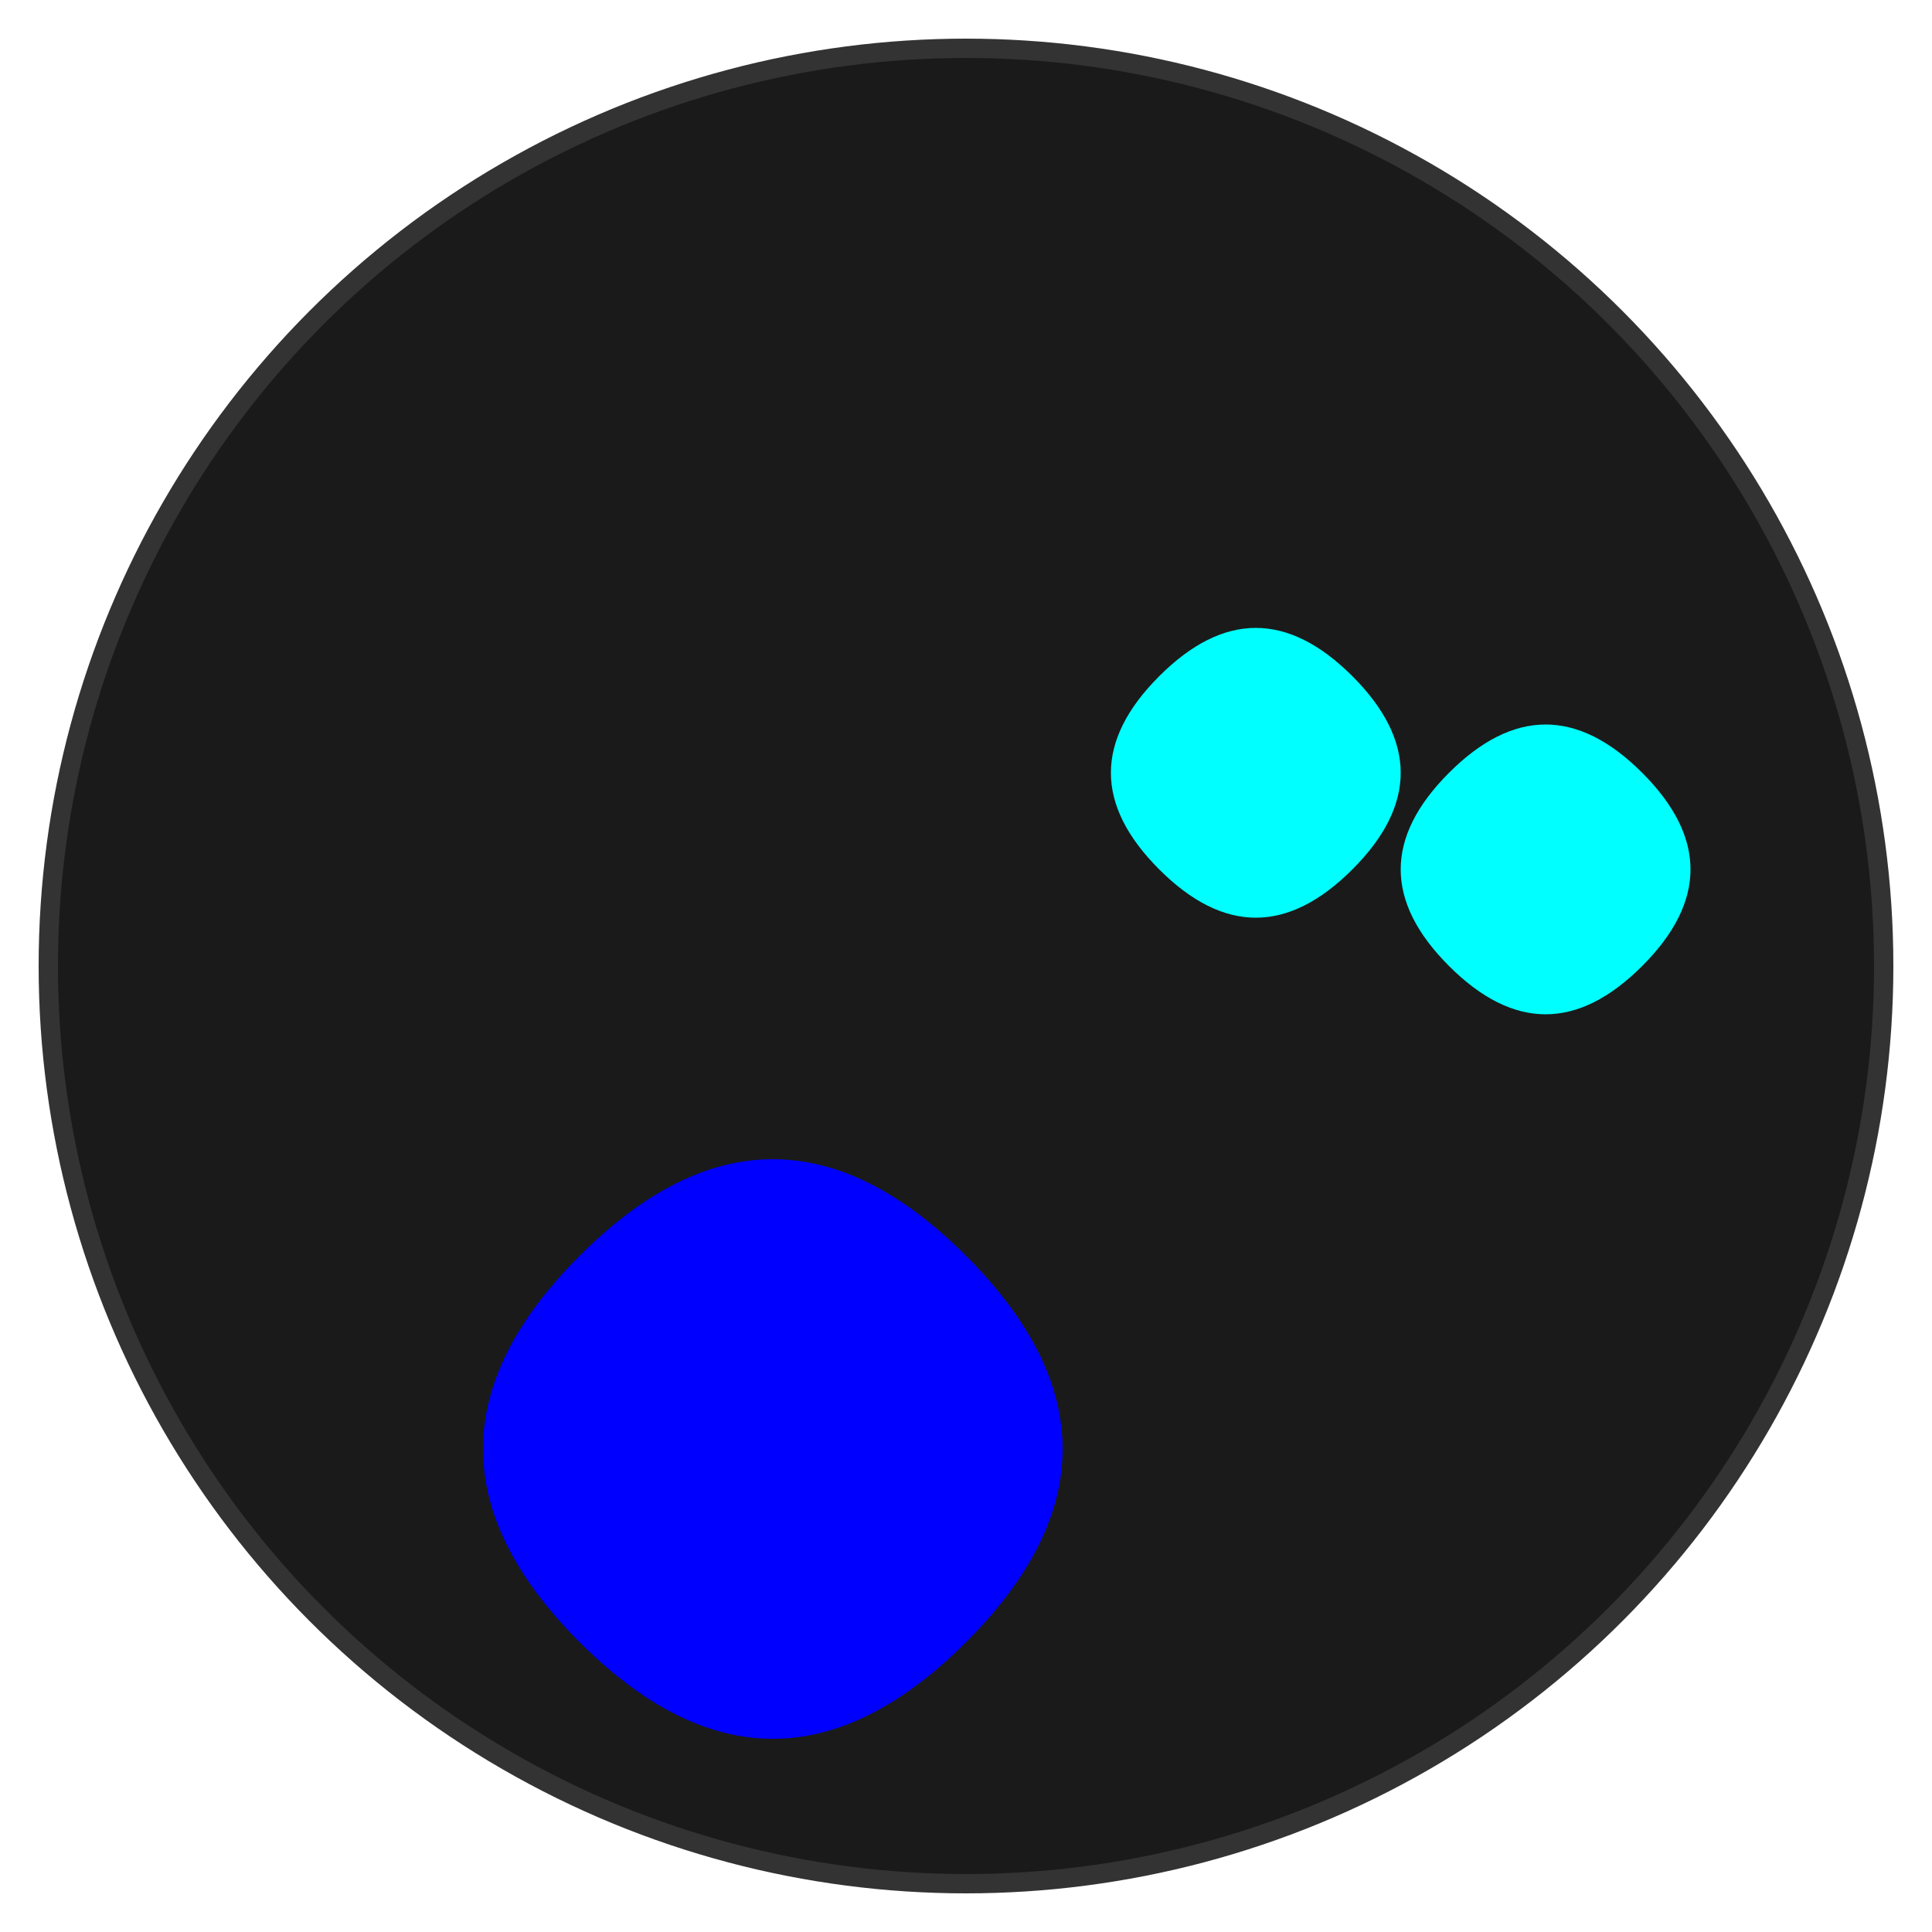 <svg width="200" height="200" xmlns="http://www.w3.org/2000/svg">
    <circle cx="100" cy="100" r="95" fill="#1a1a1a" stroke="#333333" stroke-width="2"/>
    <path d="M120 70 Q130 60 140 70 Q150 80 140 90 Q130 100 120 90 Q110 80 120 70" fill="#00ffff"/>
    <path d="M150 80 Q160 70 170 80 Q180 90 170 100 Q160 110 150 100 Q140 90 150 80" fill="#00ffff"/>
    <path d="M60 130 Q80 110 100 130 Q120 150 100 170 Q80 190 60 170 Q40 150 60 130" fill="#0000ff"/>
</svg>
